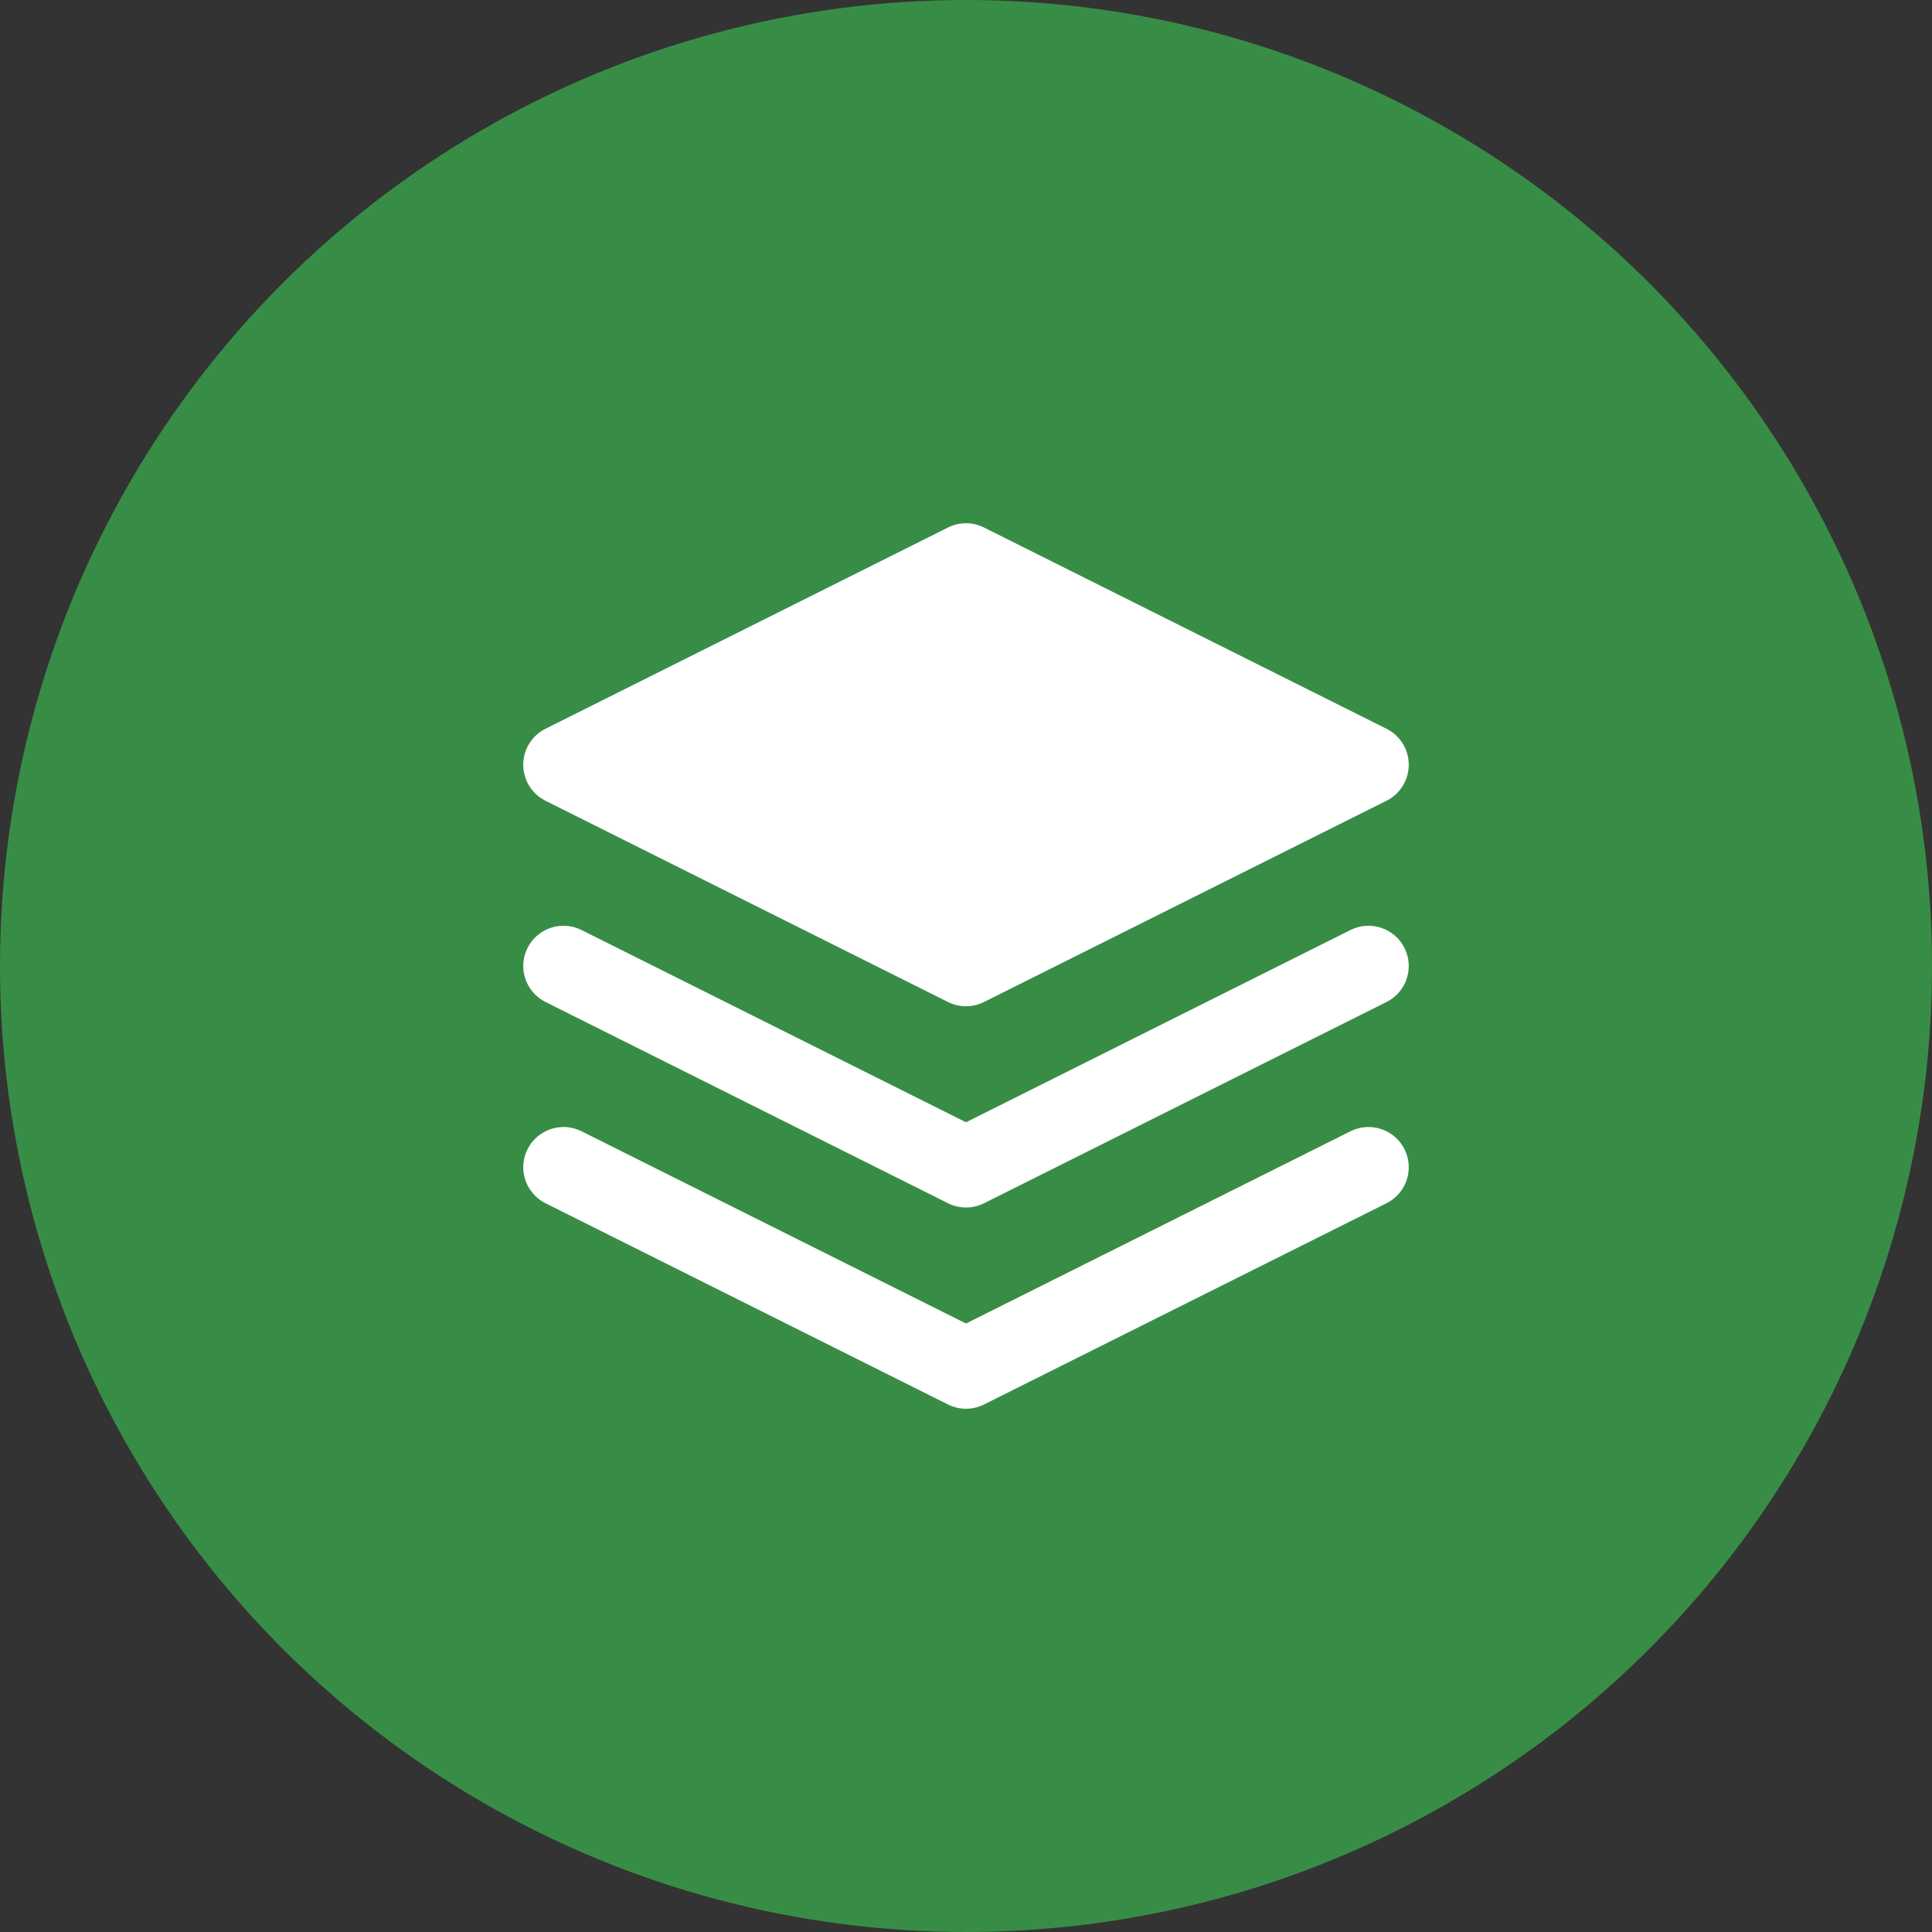 <svg width="60" height="60" viewBox="0 0 60 60" fill="none" xmlns="http://www.w3.org/2000/svg">
<rect x="0" y="0" width="60" height="60" fill="#333333" stroke="none"/>
<g clip-path="url(#clip0_1026_401)">
<circle cx="30" cy="30" r="30" fill="#388D46"/>
<path d="M30.559 16.382C30.207 16.206 29.793 16.206 29.441 16.382L16.941 22.632C16.517 22.844 16.25 23.276 16.25 23.75C16.25 24.224 16.517 24.656 16.941 24.868L29.441 31.118C29.793 31.294 30.207 31.294 30.559 31.118L43.059 24.868C43.482 24.656 43.75 24.224 43.75 23.75C43.75 23.276 43.482 22.844 43.059 22.632L30.559 16.382Z" fill="white"/>
<path d="M16.382 35.691C16.691 35.074 17.442 34.824 18.059 35.132L30 41.103L41.941 35.132C42.559 34.824 43.31 35.074 43.618 35.691C43.927 36.309 43.677 37.059 43.059 37.368L30.559 43.618C30.207 43.794 29.793 43.794 29.441 43.618L16.941 37.368C16.324 37.059 16.073 36.309 16.382 35.691Z" fill="white"/>
<path d="M18.059 28.882C17.442 28.573 16.691 28.824 16.382 29.441C16.073 30.059 16.324 30.809 16.941 31.118L29.441 37.368C29.793 37.544 30.207 37.544 30.559 37.368L43.059 31.118C43.677 30.809 43.927 30.059 43.618 29.441C43.31 28.824 42.559 28.573 41.941 28.882L30 34.853L18.059 28.882Z" fill="white"/>
</g>
<defs>
<clipPath id="clip0_1026_401">
<rect width="60" height="60" fill="white"/>
</clipPath>
</defs>
</svg>
